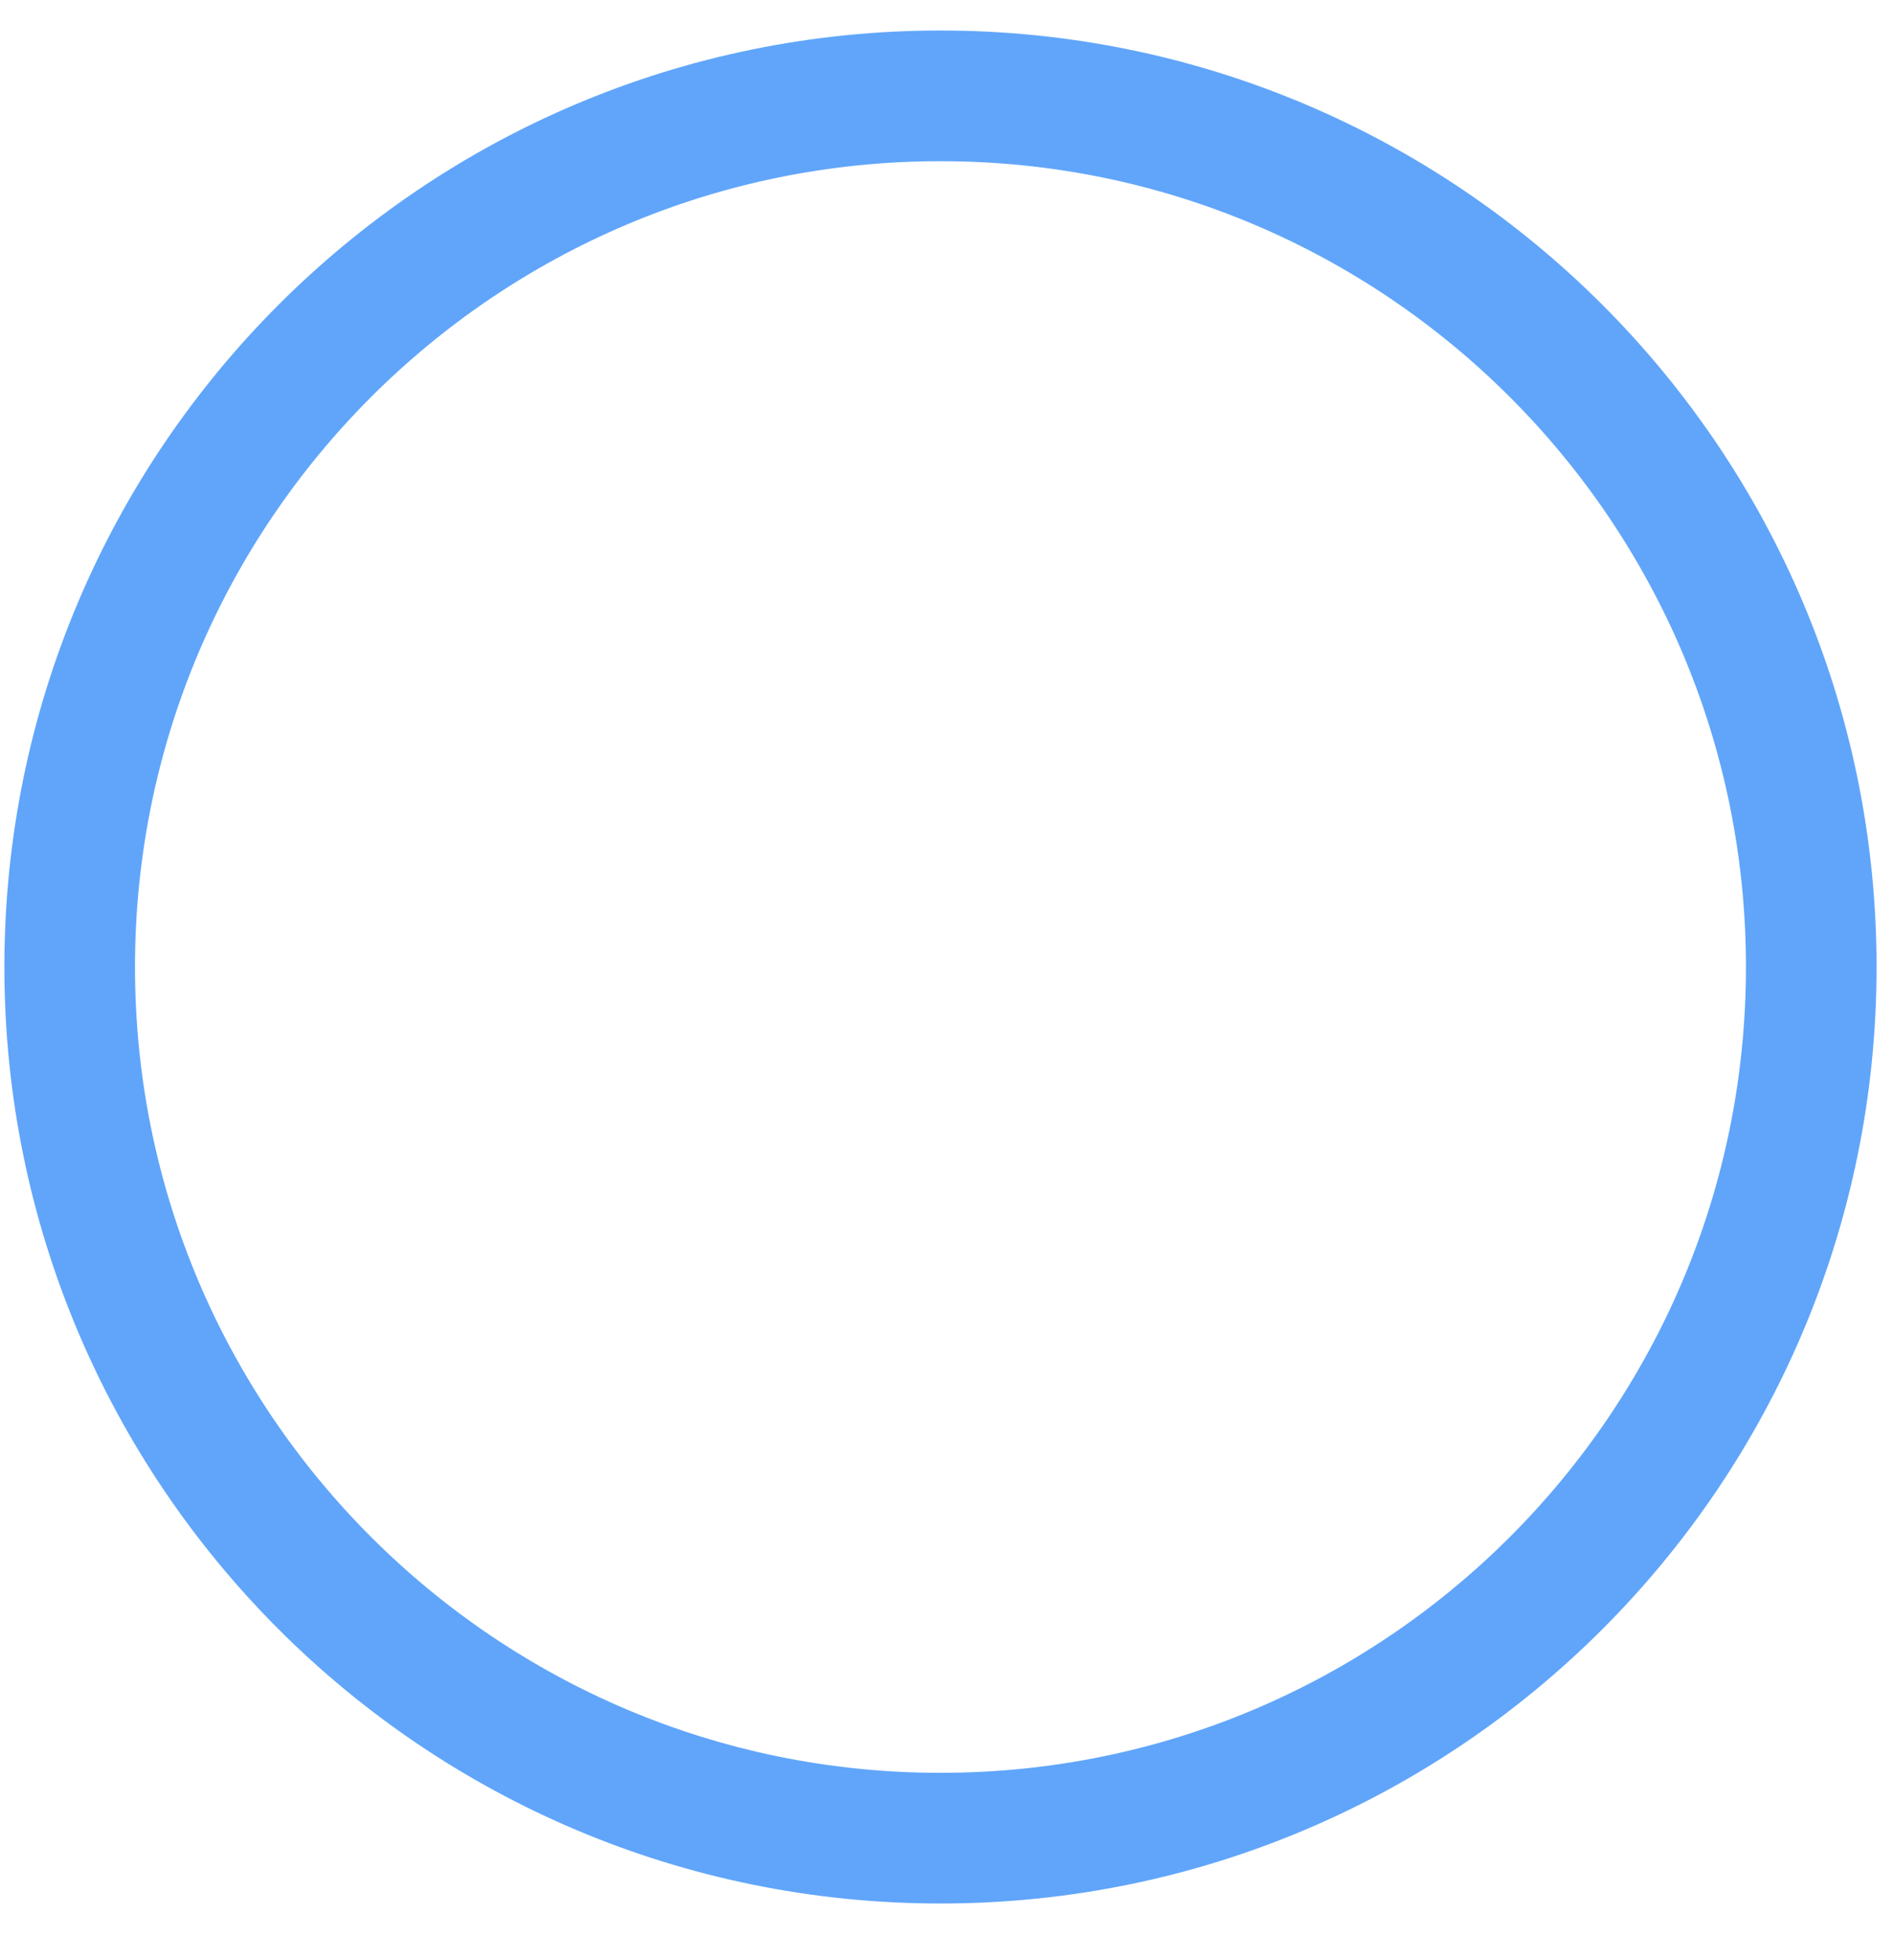 <svg width="29" height="30" viewBox="0 0 29 30" fill="none" xmlns="http://www.w3.org/2000/svg">
<path d="M14.4 28.133C21.764 28.133 27.733 22.164 27.733 14.8C27.733 7.436 21.764 1.467 14.4 1.467C7.036 1.467 1.067 7.436 1.067 14.8C1.067 22.164 7.036 28.133 14.4 28.133Z" stroke="#60A5FA" stroke-width="2" stroke-linecap="round" stroke-linejoin="round"/>
</svg>
